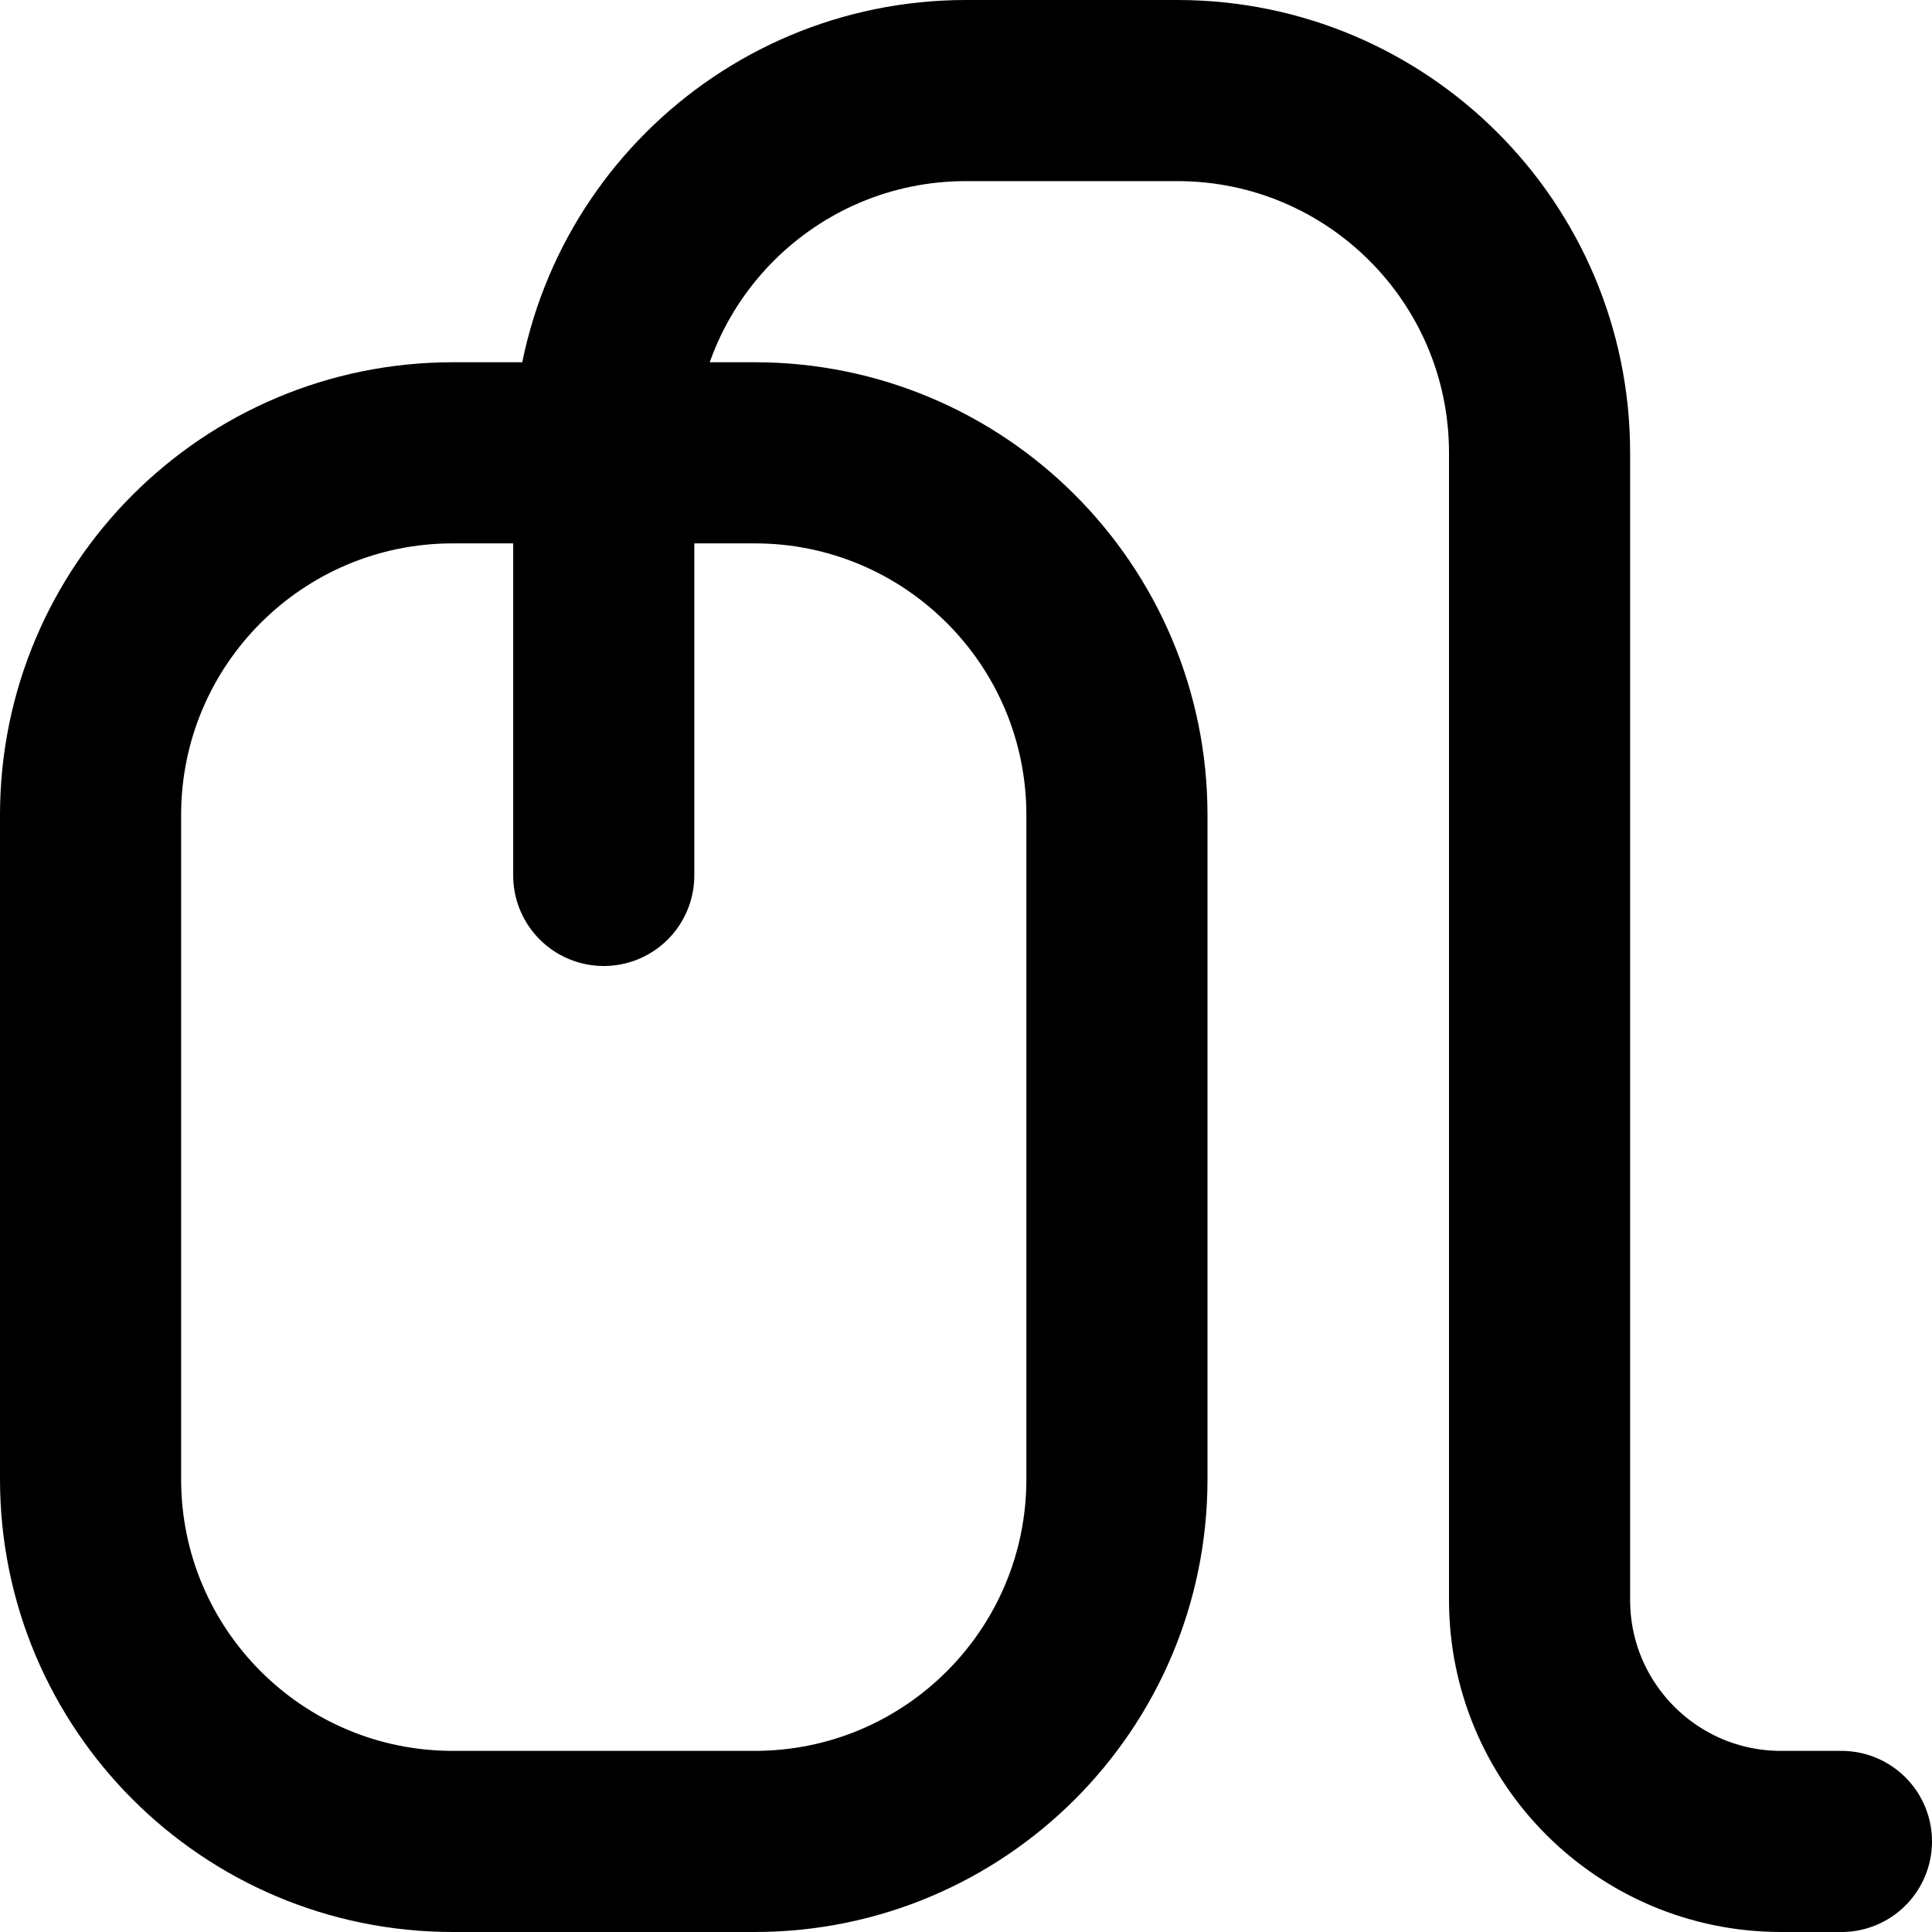 <svg width="24" height="24" viewBox="4 4 16 16" fill="none" xmlns="http://www.w3.org/2000/svg">
<path d="M9 11.25V7.75C9 6.093 10.343 4.75 12 4.75H13.75C15.407 4.75 16.75 6.093 16.75 7.75V17.25C16.75 18.355 17.645 19.25 18.75 19.25H19.25" stroke="currentColor" stroke-width="1.5" stroke-linecap="round" stroke-linejoin="round"/>
<path d="M4.75 10.75C4.75 9.093 6.093 7.75 7.75 7.75H10.25C11.907 7.75 13.25 9.093 13.25 10.75V16.25C13.25 17.907 11.907 19.25 10.25 19.25H7.75C6.093 19.25 4.75 17.907 4.75 16.25V10.75Z" stroke="currentColor" stroke-width="1.5" stroke-linecap="round" stroke-linejoin="round"/>
</svg>
